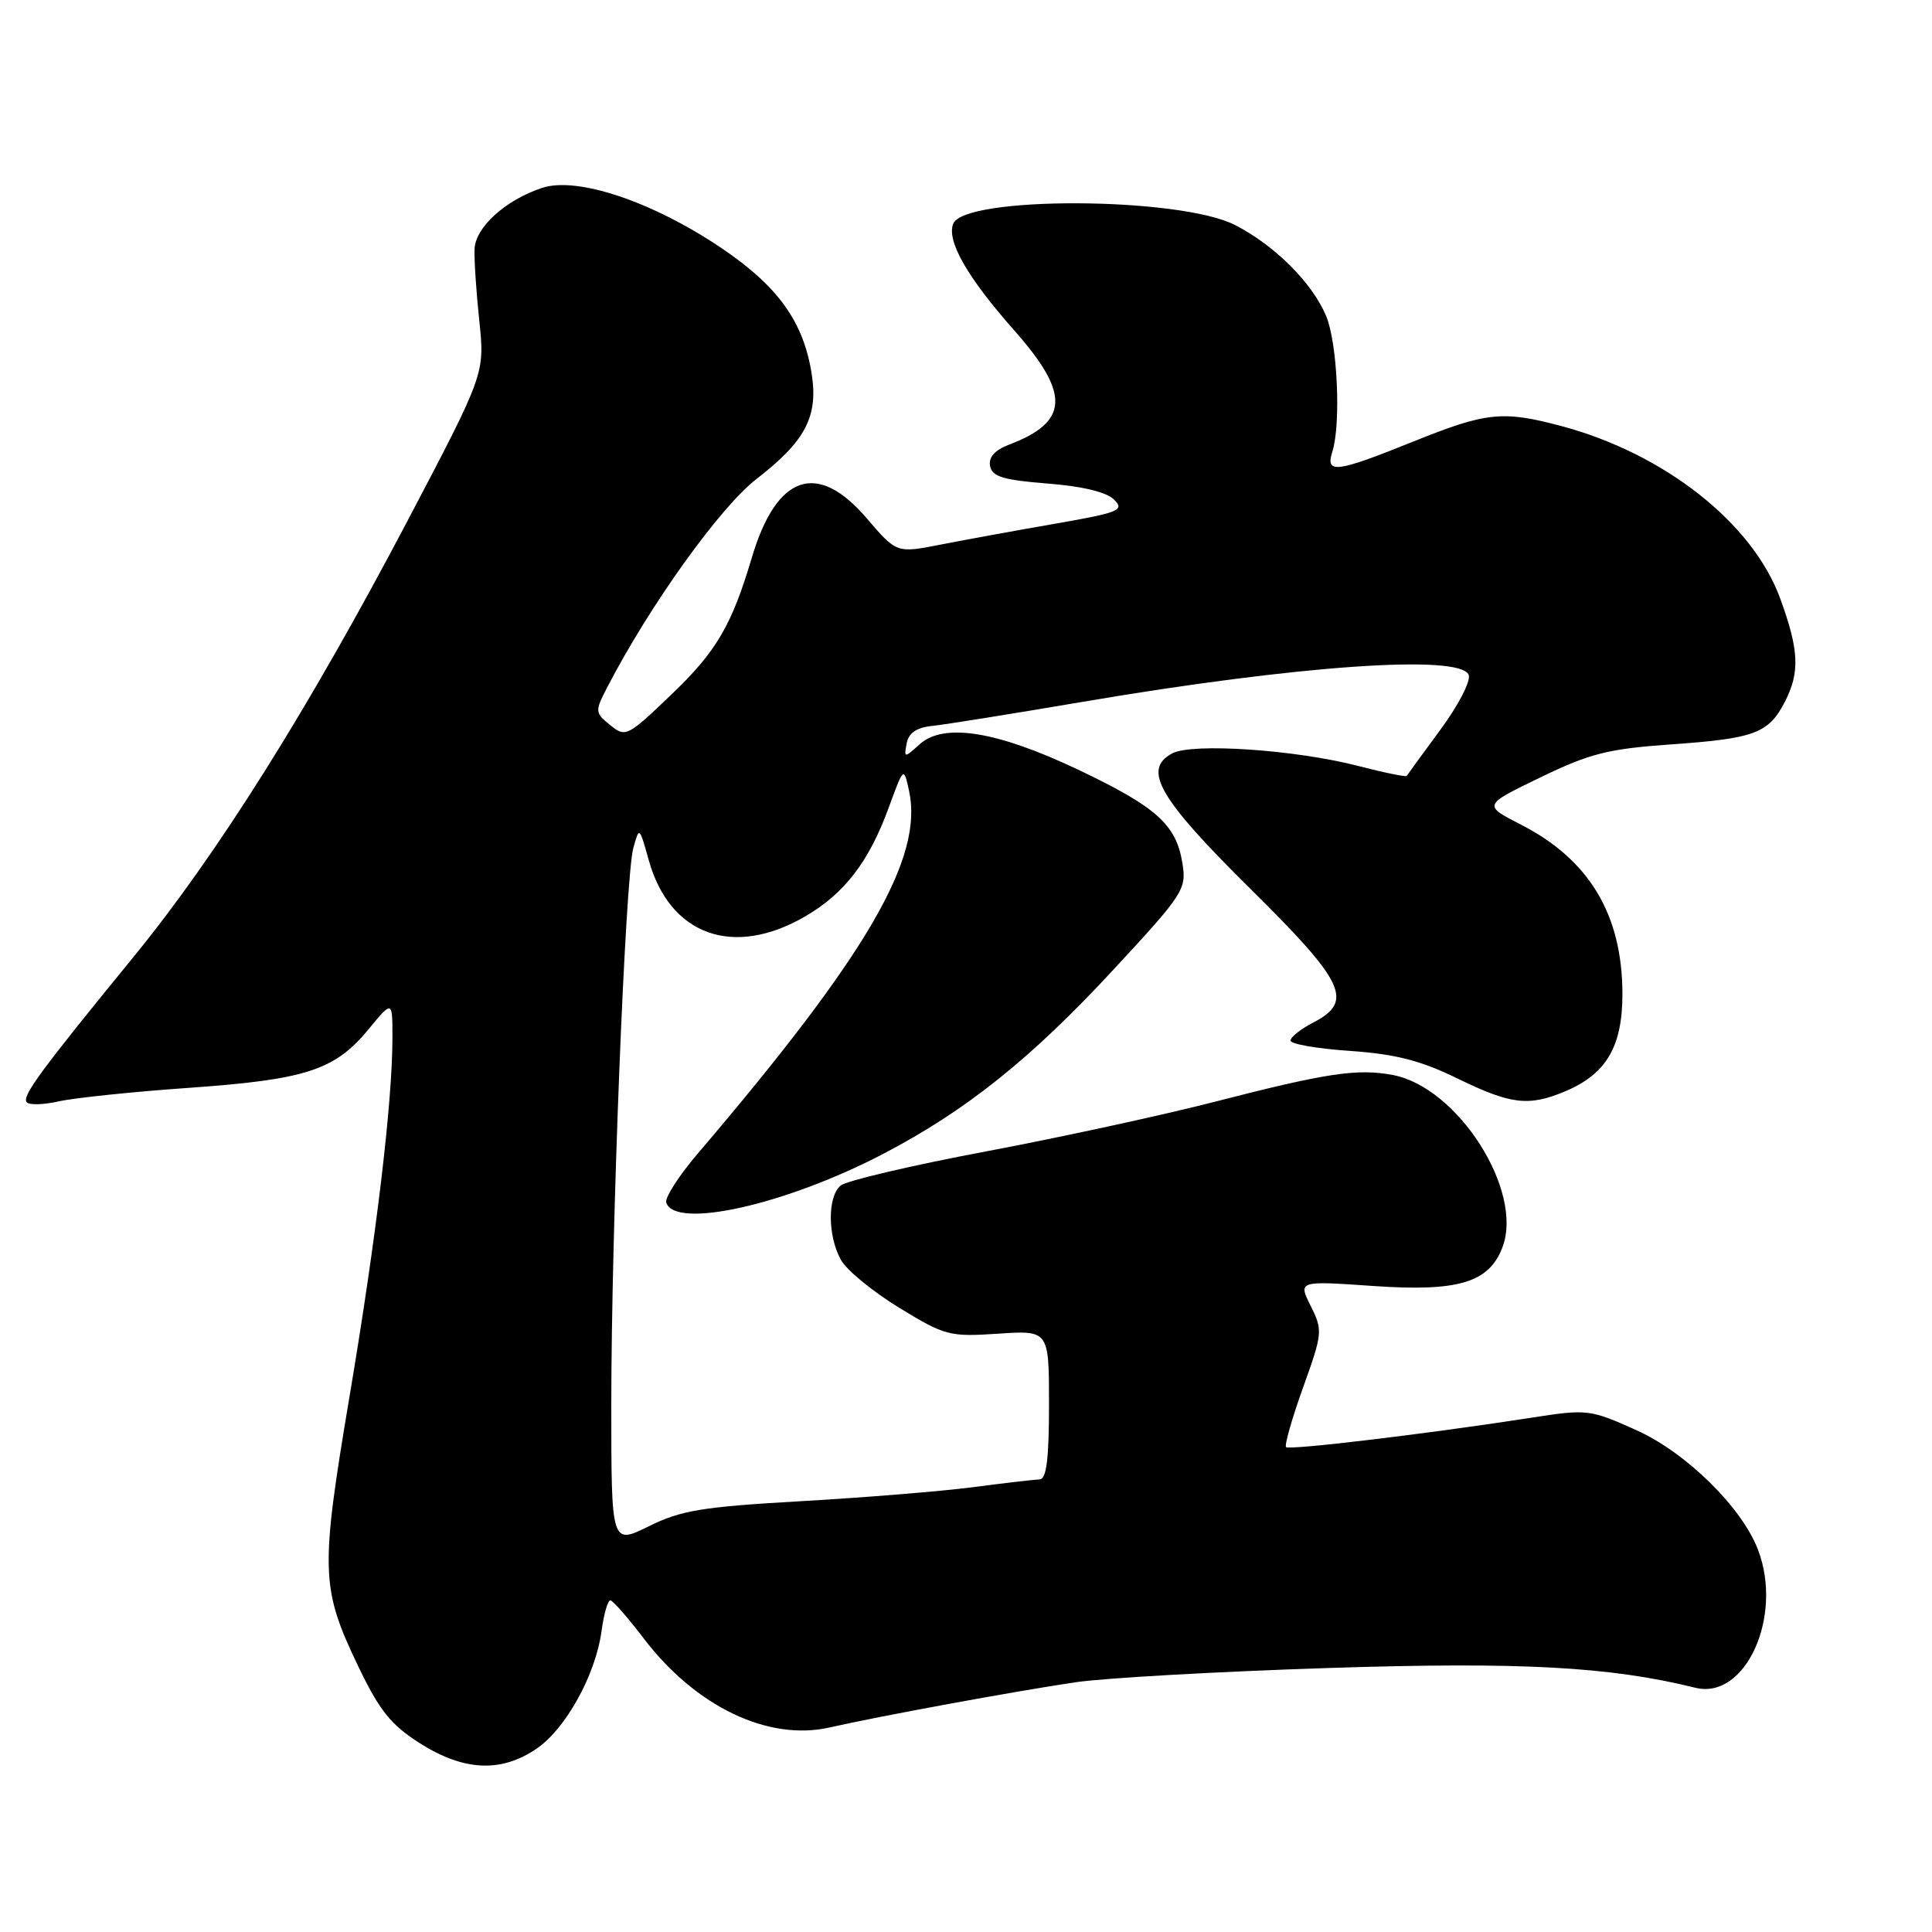 <?xml version="1.0" encoding="UTF-8" standalone="no"?>
<!DOCTYPE svg PUBLIC "-//W3C//DTD SVG 1.1//EN" "http://www.w3.org/Graphics/SVG/1.1/DTD/svg11.dtd" >
<svg xmlns="http://www.w3.org/2000/svg" xmlns:xlink="http://www.w3.org/1999/xlink" version="1.1" viewBox="0 0 256 256">
 <g >
 <path fill="currentColor"
d=" M 71.04 231.75 C 74.95 229.12 78.93 221.93 79.71 216.10 C 80.02 213.85 80.54 212.03 80.88 212.06 C 81.22 212.09 83.22 214.37 85.31 217.12 C 92.19 226.14 101.79 230.74 109.92 228.90 C 116.61 227.38 134.42 224.11 142.50 222.91 C 146.35 222.34 161.43 221.49 176.00 221.02 C 201.47 220.19 213.31 220.83 224.66 223.64 C 231.28 225.27 236.31 214.19 232.95 205.36 C 230.81 199.73 223.41 192.46 216.82 189.50 C 210.69 186.75 210.31 186.70 203.01 187.84 C 189.17 189.99 170.85 192.18 170.41 191.75 C 170.18 191.51 171.19 187.96 172.66 183.86 C 175.25 176.66 175.29 176.28 173.68 173.06 C 172.01 169.71 172.01 169.71 181.97 170.40 C 193.24 171.18 197.30 169.96 199.08 165.28 C 201.93 157.80 193.18 144.06 184.54 142.44 C 179.86 141.56 175.79 142.17 161.00 145.98 C 154.12 147.75 140.47 150.72 130.64 152.57 C 120.82 154.42 112.16 156.45 111.39 157.09 C 109.64 158.55 109.65 163.74 111.43 166.95 C 112.17 168.29 115.64 171.14 119.14 173.28 C 125.21 176.99 125.81 177.15 132.25 176.72 C 139.00 176.27 139.00 176.27 139.00 186.13 C 139.00 193.34 138.66 196.01 137.75 196.03 C 137.06 196.05 133.12 196.51 129.00 197.05 C 124.88 197.59 114.62 198.43 106.22 198.91 C 93.07 199.66 90.24 200.12 85.97 202.24 C 81.00 204.69 81.00 204.69 81.00 186.10 C 81.00 162.84 82.85 116.17 83.92 112.36 C 84.71 109.52 84.72 109.53 85.95 113.93 C 88.72 123.93 97.17 126.98 106.72 121.41 C 111.90 118.39 115.14 114.18 117.75 107.04 C 119.75 101.58 119.75 101.58 120.45 104.77 C 122.40 113.67 114.95 126.48 92.46 152.85 C 89.95 155.79 88.07 158.72 88.28 159.35 C 89.45 162.92 104.07 159.65 117.00 152.91 C 127.99 147.18 136.61 140.29 147.54 128.48 C 156.87 118.41 157.24 117.84 156.67 114.35 C 155.84 109.25 153.25 106.93 142.87 101.99 C 132.09 96.87 125.05 95.74 121.86 98.62 C 119.81 100.46 119.77 100.46 120.14 98.50 C 120.40 97.12 121.45 96.40 123.51 96.19 C 125.15 96.02 134.15 94.58 143.50 92.99 C 171.98 88.15 193.54 86.65 194.61 89.43 C 194.92 90.22 193.23 93.48 190.87 96.68 C 188.51 99.88 186.50 102.64 186.40 102.81 C 186.30 102.97 183.42 102.39 180.00 101.50 C 171.67 99.34 157.96 98.41 155.32 99.83 C 151.34 101.96 153.54 105.77 165.64 117.73 C 178.25 130.19 179.43 132.69 174.00 135.50 C 172.35 136.35 171.00 137.43 171.00 137.88 C 171.00 138.34 174.54 138.96 178.87 139.25 C 184.91 139.67 188.24 140.52 193.11 142.90 C 200.19 146.35 202.54 146.64 207.36 144.62 C 212.86 142.32 215.00 138.66 214.98 131.62 C 214.94 121.15 210.56 113.88 201.50 109.25 C 196.50 106.69 196.50 106.69 204.13 103.00 C 210.70 99.82 213.11 99.22 221.50 98.63 C 232.49 97.86 234.35 97.16 236.49 93.02 C 238.52 89.09 238.39 86.15 235.88 79.29 C 232.22 69.29 220.52 60.09 206.87 56.45 C 199.10 54.38 196.94 54.61 187.29 58.50 C 177.02 62.64 175.60 62.82 176.54 59.86 C 177.71 56.19 177.22 45.46 175.72 41.87 C 173.88 37.47 168.90 32.50 163.63 29.81 C 156.30 26.06 127.72 25.95 126.30 29.66 C 125.42 31.94 128.19 36.78 134.42 43.81 C 141.84 52.21 141.66 55.90 133.68 58.93 C 131.80 59.65 130.97 60.59 131.19 61.75 C 131.46 63.16 132.94 63.61 138.79 64.07 C 143.41 64.43 146.63 65.20 147.62 66.20 C 149.04 67.61 148.31 67.91 139.84 69.39 C 134.70 70.28 127.87 71.53 124.65 72.16 C 118.81 73.31 118.81 73.31 114.83 68.66 C 108.29 61.02 102.90 62.87 99.62 73.89 C 96.94 82.90 94.92 86.33 88.97 92.02 C 83.14 97.61 82.89 97.74 80.85 96.08 C 78.83 94.45 78.82 94.26 80.42 91.15 C 86.05 80.26 95.41 67.19 100.26 63.45 C 106.69 58.48 108.41 55.23 107.57 49.66 C 106.51 42.67 103.12 37.93 95.49 32.80 C 86.36 26.67 76.45 23.36 71.82 24.90 C 66.97 26.51 63.00 30.11 62.88 33.00 C 62.82 34.38 63.10 38.65 63.51 42.51 C 64.24 49.52 64.24 49.52 54.00 69.01 C 40.86 93.99 28.80 113.20 17.73 126.75 C 5.41 141.83 2.97 145.14 3.51 146.02 C 3.77 146.44 5.69 146.41 7.77 145.94 C 9.86 145.47 17.65 144.66 25.09 144.14 C 40.55 143.05 44.37 141.80 48.82 136.40 C 52.00 132.54 52.00 132.54 52.00 137.48 C 52.00 146.08 49.88 163.85 46.32 185.00 C 42.42 208.23 42.49 210.40 47.50 220.86 C 50.29 226.67 51.80 228.55 55.65 231.00 C 61.45 234.67 66.36 234.91 71.04 231.75 Z "/>
</g>
</svg>